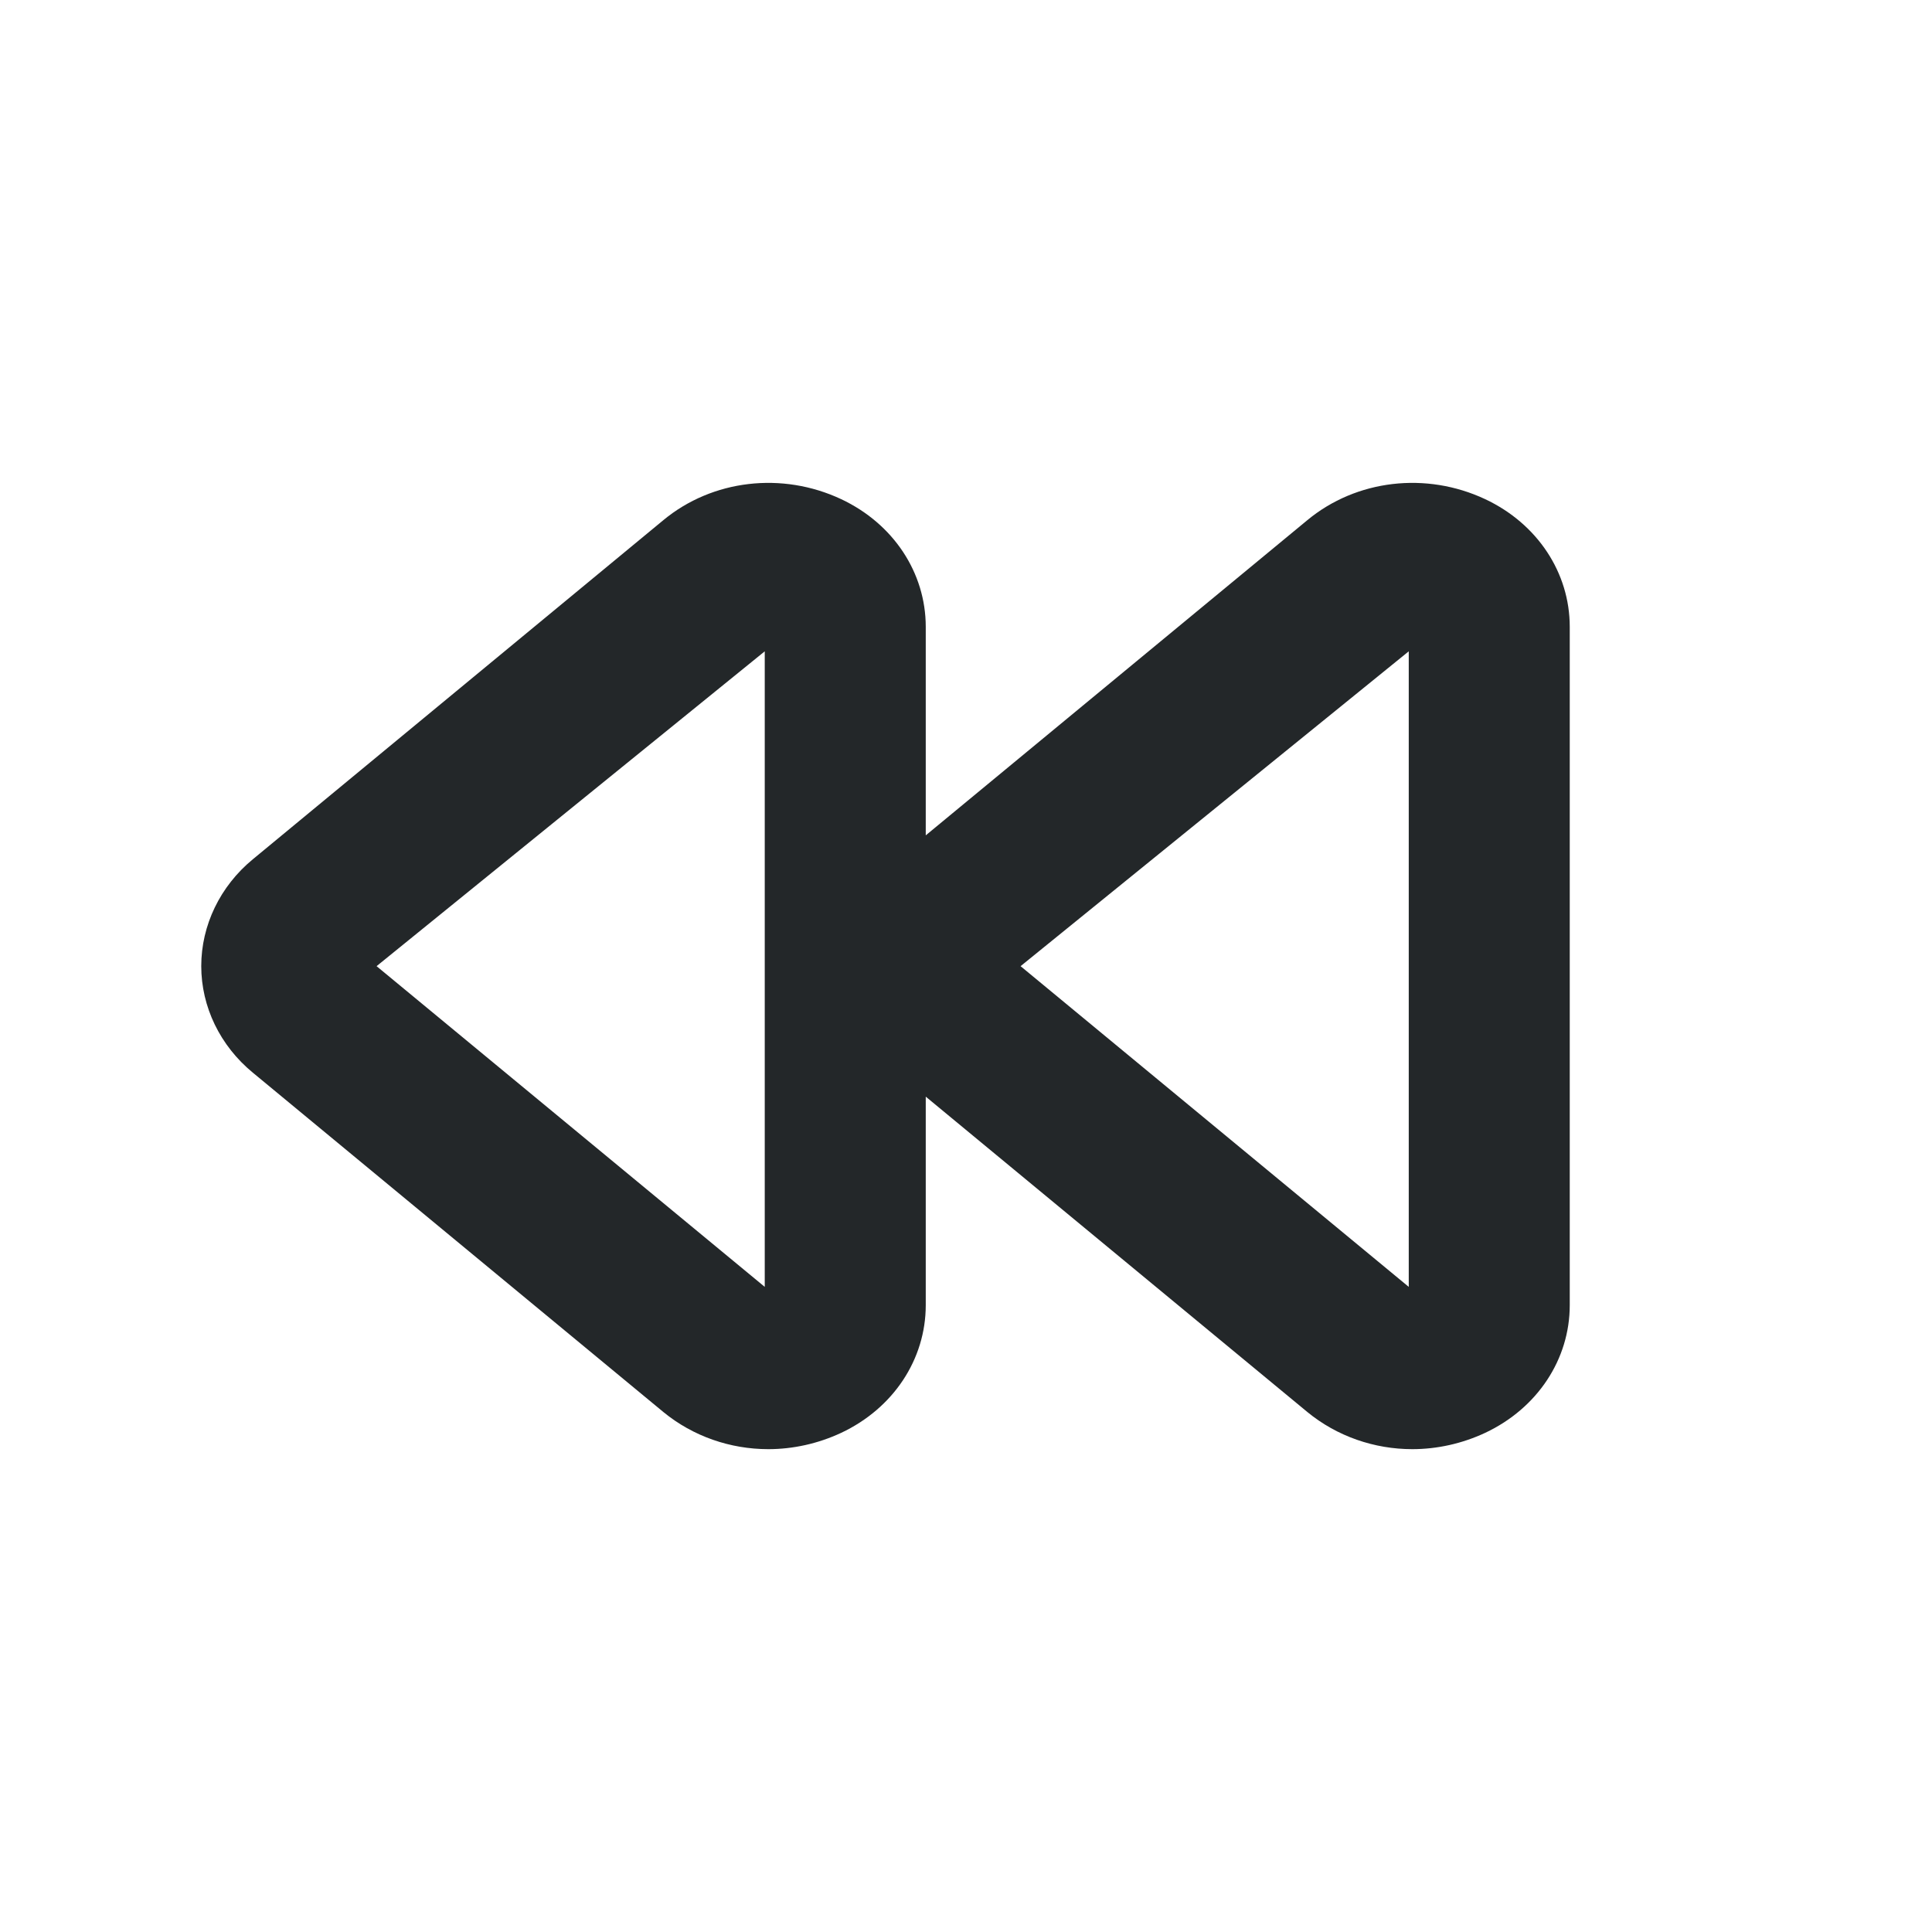 <svg width="24" height="24" viewBox="0 0 24 24" fill="none" xmlns="http://www.w3.org/2000/svg">
<path fill-rule="evenodd" clip-rule="evenodd" d="M17.5 15.986L12.678 12.002L17.5 8.091V15.986ZM9.5 15.986L4.678 12.002L9.5 8.091V15.986ZM18.45 6.201C17.716 5.856 16.849 5.958 16.241 6.461L11.5 10.377V7.787C11.5 7.114 11.098 6.506 10.45 6.201C9.716 5.856 8.849 5.958 8.241 6.461L3.141 10.674C2.734 11.009 2.5 11.495 2.5 12.001C2.5 12.507 2.734 12.991 3.142 13.326L8.241 17.541C8.609 17.843 9.073 18.002 9.544 18.002C9.851 18.002 10.161 17.934 10.45 17.799C11.098 17.494 11.5 16.886 11.5 16.213V13.623L16.241 17.541C16.609 17.843 17.073 18.002 17.544 18.002C17.851 18.002 18.161 17.934 18.45 17.799C19.098 17.494 19.5 16.886 19.5 16.213V7.787C19.5 7.114 19.098 6.506 18.45 6.201Z" fill="#232729"/>
</svg>
